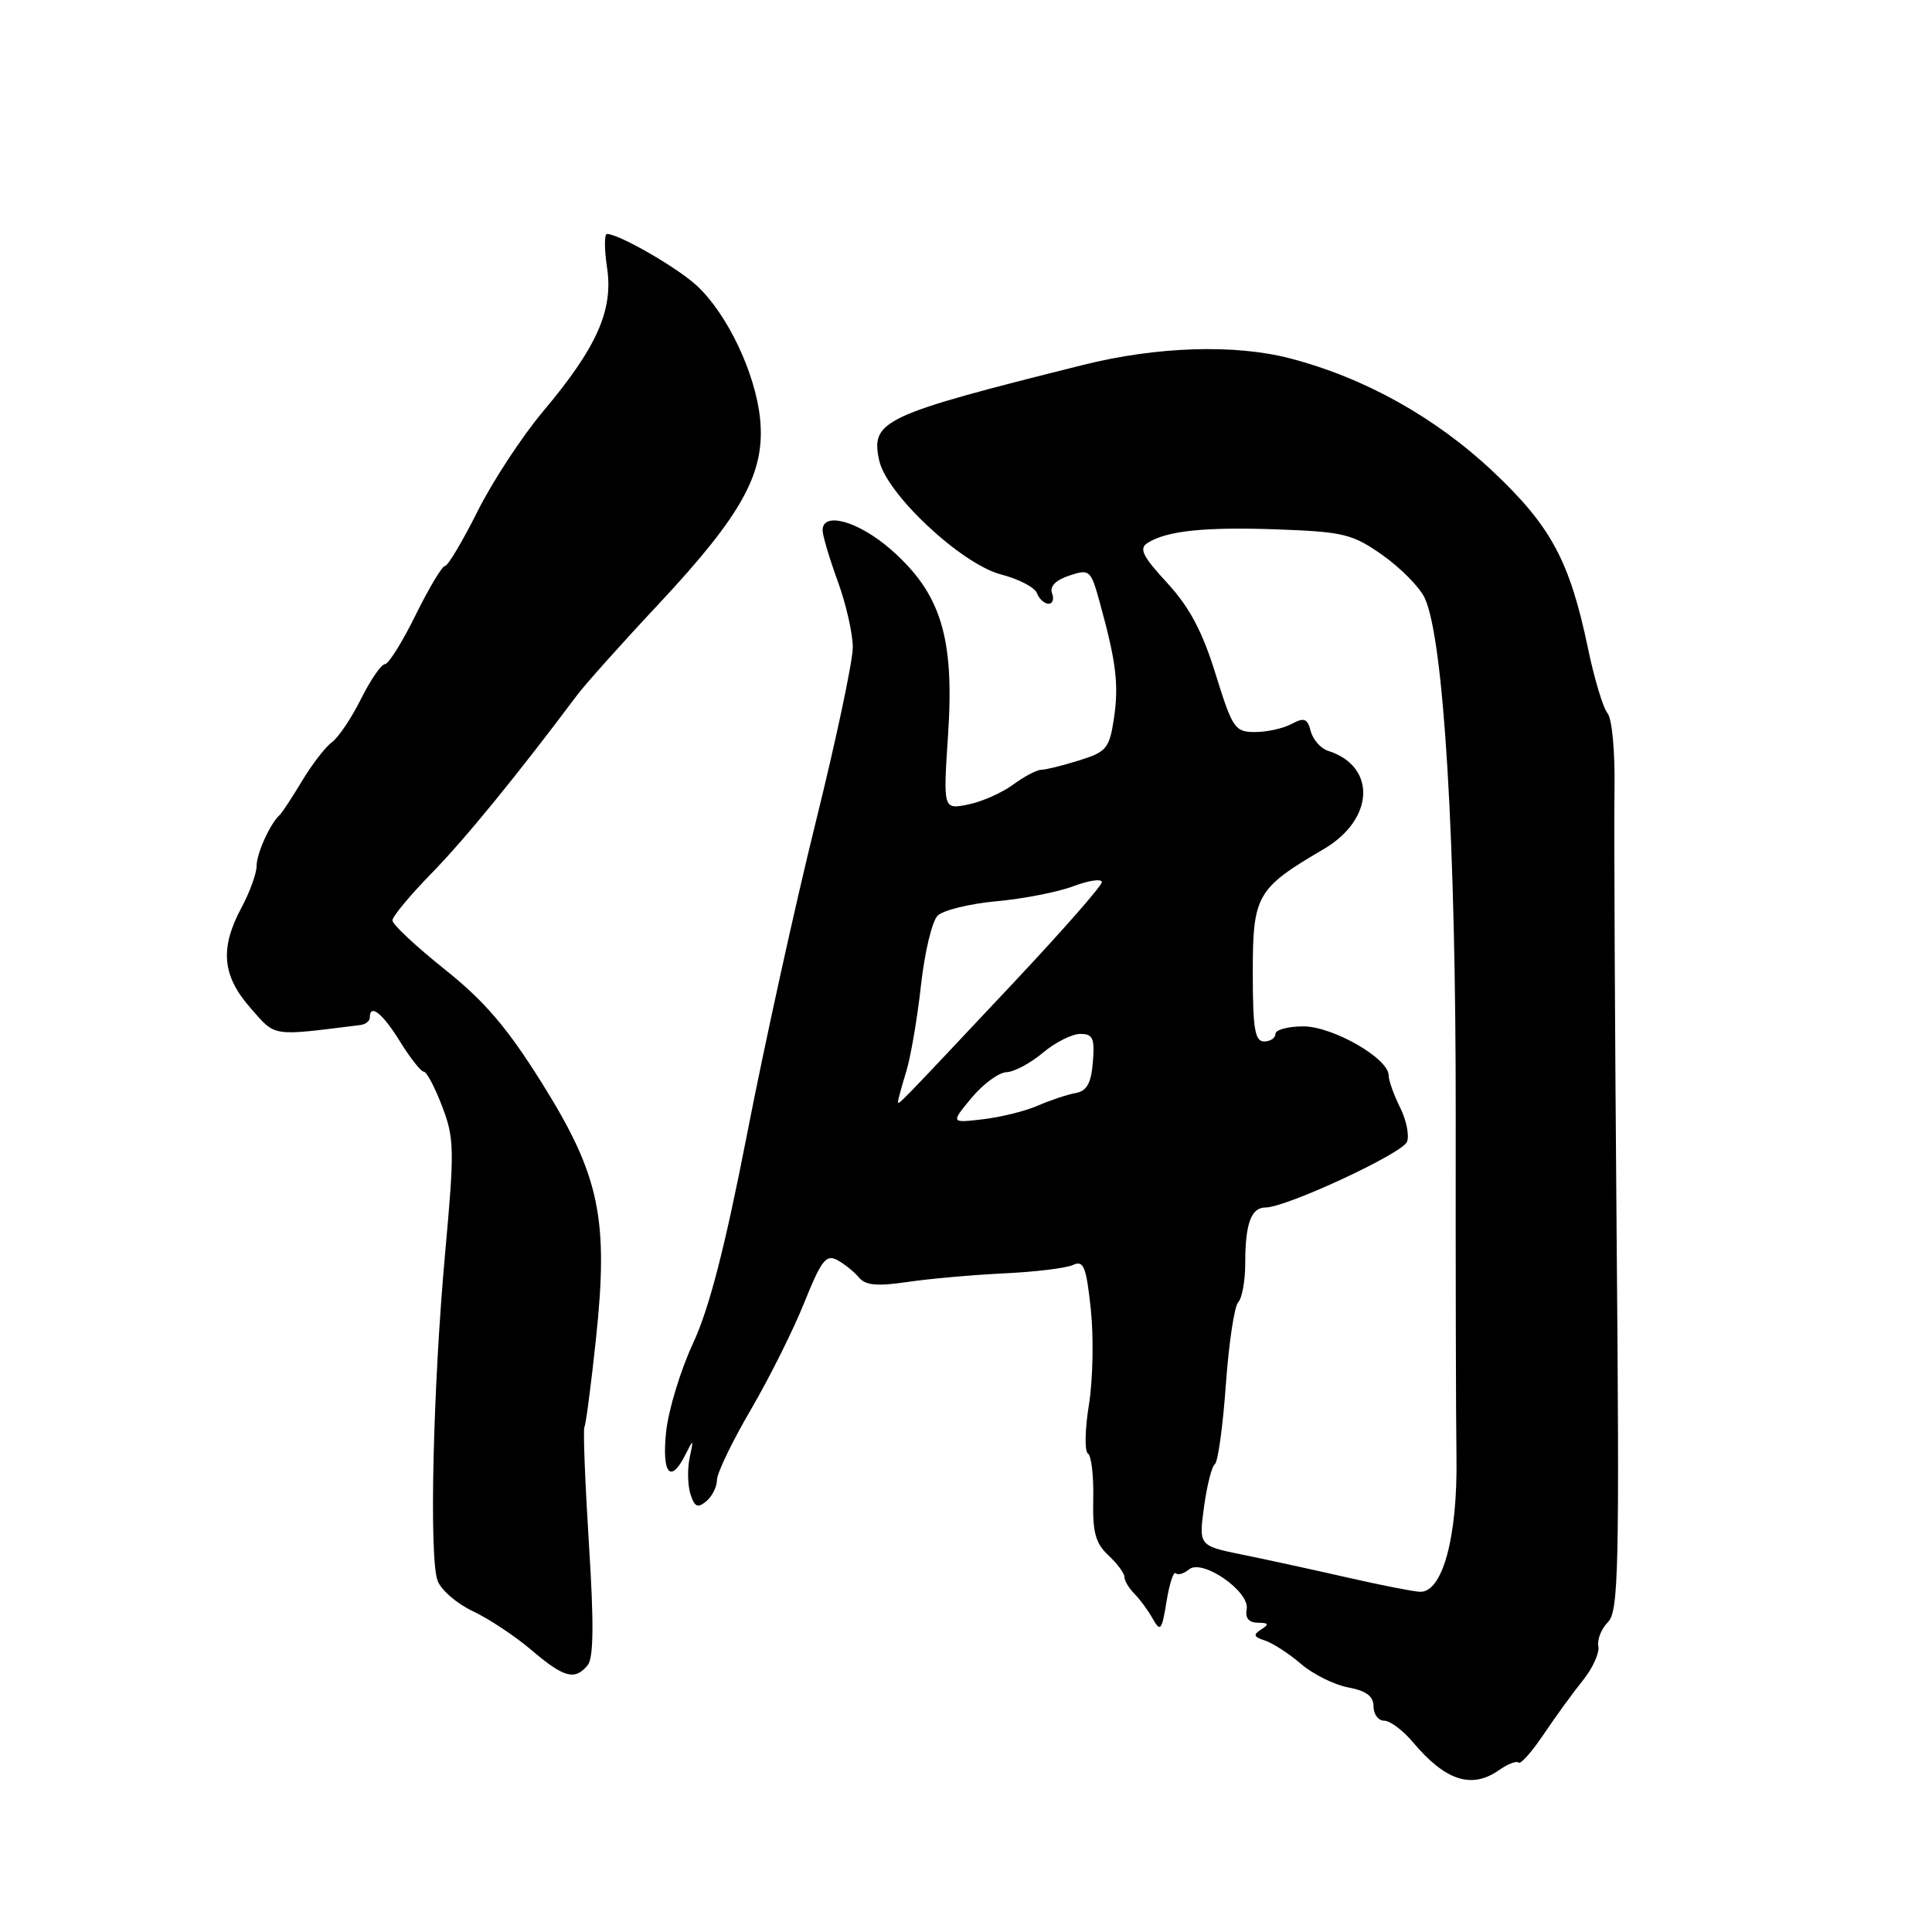 <?xml version="1.0" encoding="UTF-8" standalone="no"?>
<!DOCTYPE svg PUBLIC "-//W3C//DTD SVG 1.1//EN" "http://www.w3.org/Graphics/SVG/1.1/DTD/svg11.dtd" >
<svg xmlns="http://www.w3.org/2000/svg" xmlns:xlink="http://www.w3.org/1999/xlink" version="1.1" viewBox="0 0 256 256">
 <g >
 <path fill="currentColor"
d=" M 198.65 234.54 C 199.80 233.73 200.95 233.29 201.22 233.55 C 201.49 233.82 202.99 232.12 204.57 229.77 C 206.15 227.42 208.49 224.20 209.77 222.62 C 211.05 221.03 211.96 219.01 211.79 218.13 C 211.62 217.25 212.19 215.81 213.06 214.94 C 214.47 213.53 214.60 208.00 214.21 163.43 C 213.98 135.97 213.85 109.51 213.93 104.64 C 214.01 99.63 213.61 95.23 213.00 94.50 C 212.42 93.80 211.25 89.94 210.42 85.92 C 208.00 74.35 205.53 69.75 197.87 62.52 C 190.22 55.30 180.78 50.04 170.91 47.48 C 163.61 45.58 153.27 45.91 143.50 48.36 C 116.93 55.00 115.34 55.74 116.50 61.02 C 117.49 65.50 127.41 74.77 132.68 76.13 C 134.98 76.72 137.11 77.83 137.40 78.60 C 137.70 79.37 138.39 80.00 138.94 80.00 C 139.49 80.00 139.70 79.37 139.40 78.61 C 139.06 77.71 139.88 76.87 141.68 76.27 C 144.40 75.37 144.53 75.49 145.75 79.92 C 147.90 87.72 148.27 90.73 147.60 95.21 C 147.00 99.17 146.62 99.63 142.99 100.76 C 140.81 101.44 138.56 102.00 137.98 102.00 C 137.39 102.00 135.70 102.89 134.21 103.99 C 132.72 105.08 130.03 106.26 128.24 106.61 C 124.97 107.26 124.97 107.26 125.63 97.25 C 126.47 84.46 124.67 78.64 118.11 72.87 C 113.82 69.09 109.00 67.71 109.00 70.26 C 109.00 70.96 109.90 73.99 111.00 77.00 C 112.10 80.01 113.00 83.96 113.00 85.78 C 113.00 87.60 110.79 98.04 108.08 108.97 C 105.37 119.91 101.29 138.45 99.01 150.18 C 96.05 165.35 93.98 173.37 91.83 178.00 C 90.17 181.57 88.56 186.86 88.26 189.75 C 87.69 195.31 88.85 196.68 90.82 192.75 C 91.90 190.60 91.92 190.62 91.38 193.18 C 91.07 194.65 91.12 196.81 91.49 197.98 C 92.03 199.68 92.45 199.87 93.58 198.93 C 94.36 198.28 95.00 197.01 95.00 196.11 C 95.00 195.20 97.01 191.03 99.46 186.84 C 101.91 182.65 105.11 176.25 106.56 172.63 C 108.81 167.02 109.46 166.17 110.93 166.96 C 111.88 167.47 113.18 168.51 113.81 169.27 C 114.68 170.32 116.22 170.46 120.23 169.87 C 123.13 169.44 128.88 168.93 133.00 168.73 C 137.12 168.54 141.25 168.04 142.16 167.62 C 143.59 166.96 143.93 167.79 144.54 173.51 C 144.93 177.17 144.82 182.84 144.29 186.12 C 143.76 189.40 143.70 192.32 144.16 192.60 C 144.61 192.88 144.93 195.58 144.86 198.61 C 144.76 203.03 145.15 204.49 146.87 206.09 C 148.04 207.18 149.00 208.48 149.00 208.97 C 149.00 209.46 149.59 210.45 150.31 211.18 C 151.04 211.91 152.14 213.40 152.75 214.50 C 153.76 216.29 153.95 216.04 154.57 212.22 C 154.95 209.86 155.50 208.17 155.79 208.46 C 156.08 208.75 156.87 208.52 157.56 207.95 C 159.31 206.50 165.65 210.89 165.19 213.25 C 164.97 214.40 165.48 215.01 166.68 215.02 C 168.11 215.03 168.20 215.22 167.12 215.91 C 166.01 216.61 166.11 216.90 167.62 217.38 C 168.65 217.72 170.80 219.11 172.38 220.47 C 173.97 221.84 176.78 223.24 178.63 223.59 C 181.04 224.04 182.00 224.76 182.00 226.11 C 182.00 227.15 182.63 228.00 183.41 228.00 C 184.19 228.00 185.90 229.28 187.21 230.84 C 191.54 235.98 194.99 237.10 198.65 234.54 Z  M 77.86 220.66 C 78.66 219.70 78.71 215.15 78.03 204.49 C 77.52 196.33 77.25 189.40 77.44 189.08 C 77.63 188.76 78.31 183.58 78.95 177.58 C 80.67 161.48 79.48 155.79 71.83 143.55 C 67.19 136.14 64.23 132.68 58.91 128.43 C 55.11 125.39 52.00 122.49 52.00 121.96 C 52.00 121.44 54.32 118.65 57.14 115.76 C 61.53 111.28 68.46 102.80 76.46 92.12 C 77.54 90.68 82.42 85.22 87.31 80.00 C 98.44 68.09 101.44 62.58 100.71 55.44 C 100.08 49.40 96.37 41.60 92.34 37.86 C 89.76 35.46 82.01 31.00 80.43 31.00 C 80.07 31.00 80.07 33.01 80.44 35.48 C 81.29 41.10 79.07 46.06 71.97 54.50 C 69.19 57.80 65.28 63.76 63.28 67.75 C 61.28 71.74 59.34 75.00 58.96 75.00 C 58.58 75.00 56.83 77.93 55.07 81.50 C 53.31 85.08 51.48 88.00 51.01 88.00 C 50.53 88.00 49.11 90.07 47.84 92.60 C 46.58 95.14 44.84 97.72 43.98 98.35 C 43.11 98.98 41.33 101.30 40.01 103.50 C 38.69 105.70 37.36 107.72 37.05 108.00 C 35.79 109.14 34.00 113.10 34.00 114.75 C 34.00 115.73 33.10 118.21 32.00 120.26 C 29.11 125.66 29.43 129.28 33.18 133.55 C 36.59 137.43 35.81 137.31 47.75 135.82 C 48.44 135.74 49.00 135.29 49.00 134.83 C 49.00 132.92 50.68 134.25 53.00 138.00 C 54.36 140.20 55.78 142.00 56.15 142.00 C 56.53 142.00 57.62 144.06 58.58 146.58 C 60.20 150.80 60.23 152.32 59.00 165.83 C 57.37 183.72 56.84 206.45 57.99 209.47 C 58.45 210.69 60.56 212.51 62.67 213.50 C 64.78 214.49 68.27 216.81 70.43 218.65 C 74.72 222.31 76.17 222.70 77.86 220.66 Z  M 178.50 209.02 C 174.10 208.02 167.88 206.66 164.67 206.01 C 158.84 204.82 158.84 204.82 159.54 199.66 C 159.93 196.82 160.57 194.28 160.98 194.00 C 161.38 193.72 162.04 189.00 162.43 183.50 C 162.82 178.00 163.56 173.07 164.07 172.55 C 164.58 172.03 165.00 169.70 165.00 167.38 C 165.00 162.15 165.78 160.00 167.68 160.00 C 170.42 160.00 185.85 152.84 186.44 151.29 C 186.76 150.45 186.35 148.40 185.51 146.73 C 184.68 145.06 184.00 143.15 184.00 142.48 C 184.00 140.25 176.60 136.00 172.70 136.00 C 170.66 136.00 169.00 136.45 169.00 137.00 C 169.00 137.55 168.32 138.00 167.50 138.00 C 166.28 138.00 166.00 136.32 166.00 128.86 C 166.00 118.60 166.51 117.72 175.40 112.51 C 182.12 108.57 182.43 101.54 175.98 99.49 C 175.01 99.19 173.98 98.01 173.68 96.89 C 173.24 95.19 172.81 95.03 171.14 95.93 C 170.04 96.52 167.86 97.00 166.30 97.00 C 163.63 97.00 163.31 96.53 161.07 89.31 C 159.32 83.65 157.61 80.45 154.65 77.23 C 151.39 73.70 150.89 72.68 152.06 71.94 C 154.62 70.32 159.67 69.80 169.35 70.15 C 178.02 70.47 179.21 70.76 183.17 73.54 C 185.55 75.22 188.07 77.76 188.76 79.19 C 191.31 84.49 192.93 111.51 192.89 148.00 C 192.87 167.53 192.91 187.80 192.99 193.06 C 193.15 203.66 191.14 211.06 188.14 210.92 C 187.24 210.88 182.90 210.03 178.50 209.02 Z  M 128.73 145.48 C 130.25 143.65 132.34 142.11 133.36 142.07 C 134.38 142.03 136.55 140.88 138.18 139.50 C 139.82 138.12 142.05 137.00 143.14 137.00 C 144.82 137.00 145.07 137.57 144.81 140.74 C 144.58 143.56 144.01 144.57 142.50 144.84 C 141.40 145.04 139.15 145.79 137.50 146.51 C 135.85 147.23 132.58 148.04 130.23 148.31 C 125.97 148.81 125.97 148.81 128.73 145.48 Z  M 119.00 145.97 C 119.00 145.70 119.49 143.91 120.08 141.99 C 120.67 140.07 121.55 134.94 122.03 130.59 C 122.51 126.23 123.50 122.08 124.23 121.34 C 124.96 120.61 128.47 119.75 132.03 119.42 C 135.59 119.10 140.19 118.20 142.25 117.42 C 144.31 116.65 146.00 116.41 146.00 116.89 C 146.00 117.37 140.77 123.33 134.38 130.13 C 118.82 146.69 119.00 146.51 119.00 145.97 Z "/>
</g>
</svg>